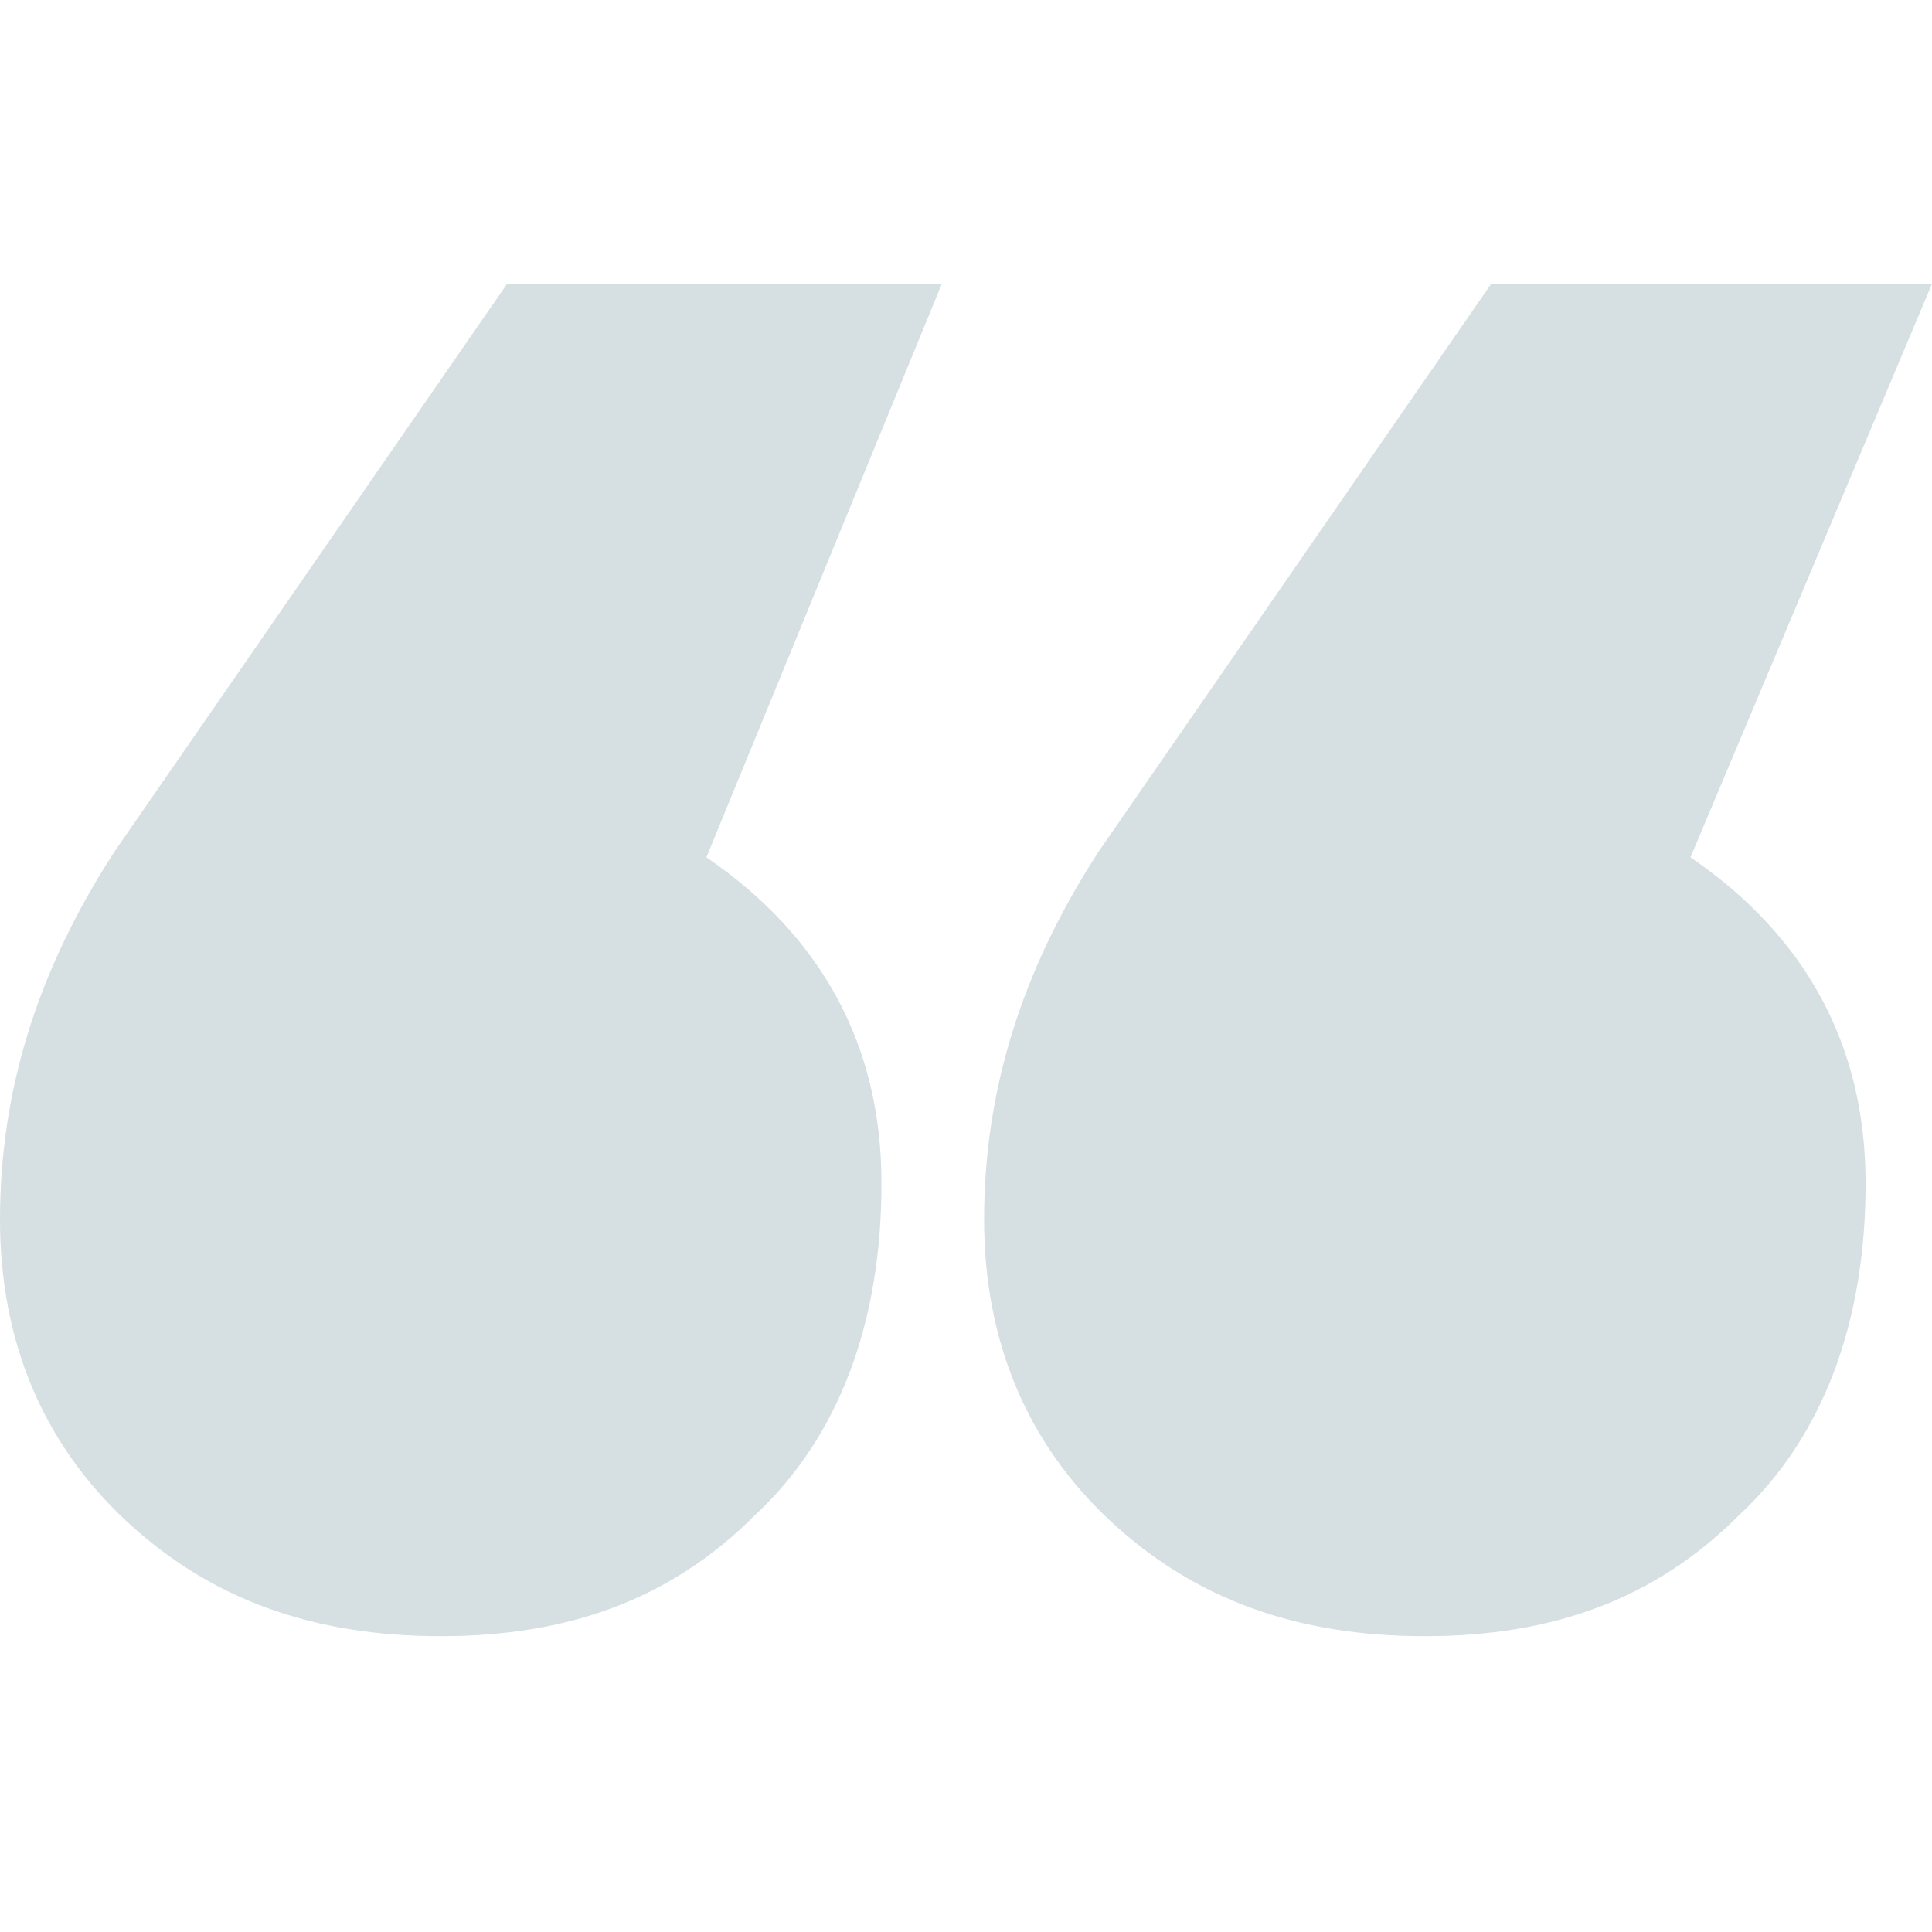 <?xml version="1.0" encoding="utf-8"?>
<!-- Generator: Adobe Illustrator 19.2.0, SVG Export Plug-In . SVG Version: 6.00 Build 0)  -->
<svg version="1.1" baseProfile="tiny" id="Layer_1" xmlns="http://www.w3.org/2000/svg" xmlns:xlink="http://www.w3.org/1999/xlink"
	 x="0px" y="0px" viewBox="0 0 32 32" xml:space="preserve">
<g>
	<path fill="#D6DFE2" d="M11.7,14.2c1.9,1.3,2.9,3.1,2.9,5.4c0,2.3-0.7,4.2-2.1,5.5c-1.4,1.4-3.1,2-5.2,2c-2.1,0-3.8-0.6-5.2-1.9
		c-1.4-1.3-2.1-3-2.1-5c0-2.1,0.6-4.1,1.9-6.1l6.5-9.4h7.2L11.7,14.2z M28,14.2c1.9,1.3,2.9,3.1,2.9,5.4c0,2.3-0.7,4.2-2.1,5.5
		c-1.4,1.4-3.1,2-5.2,2c-2.1,0-3.8-0.6-5.2-1.9c-1.4-1.3-2.1-3-2.1-5c0-2.1,0.6-4.1,1.9-6.1l6.5-9.4H32L28,14.2z"/>
</g>
</svg>
